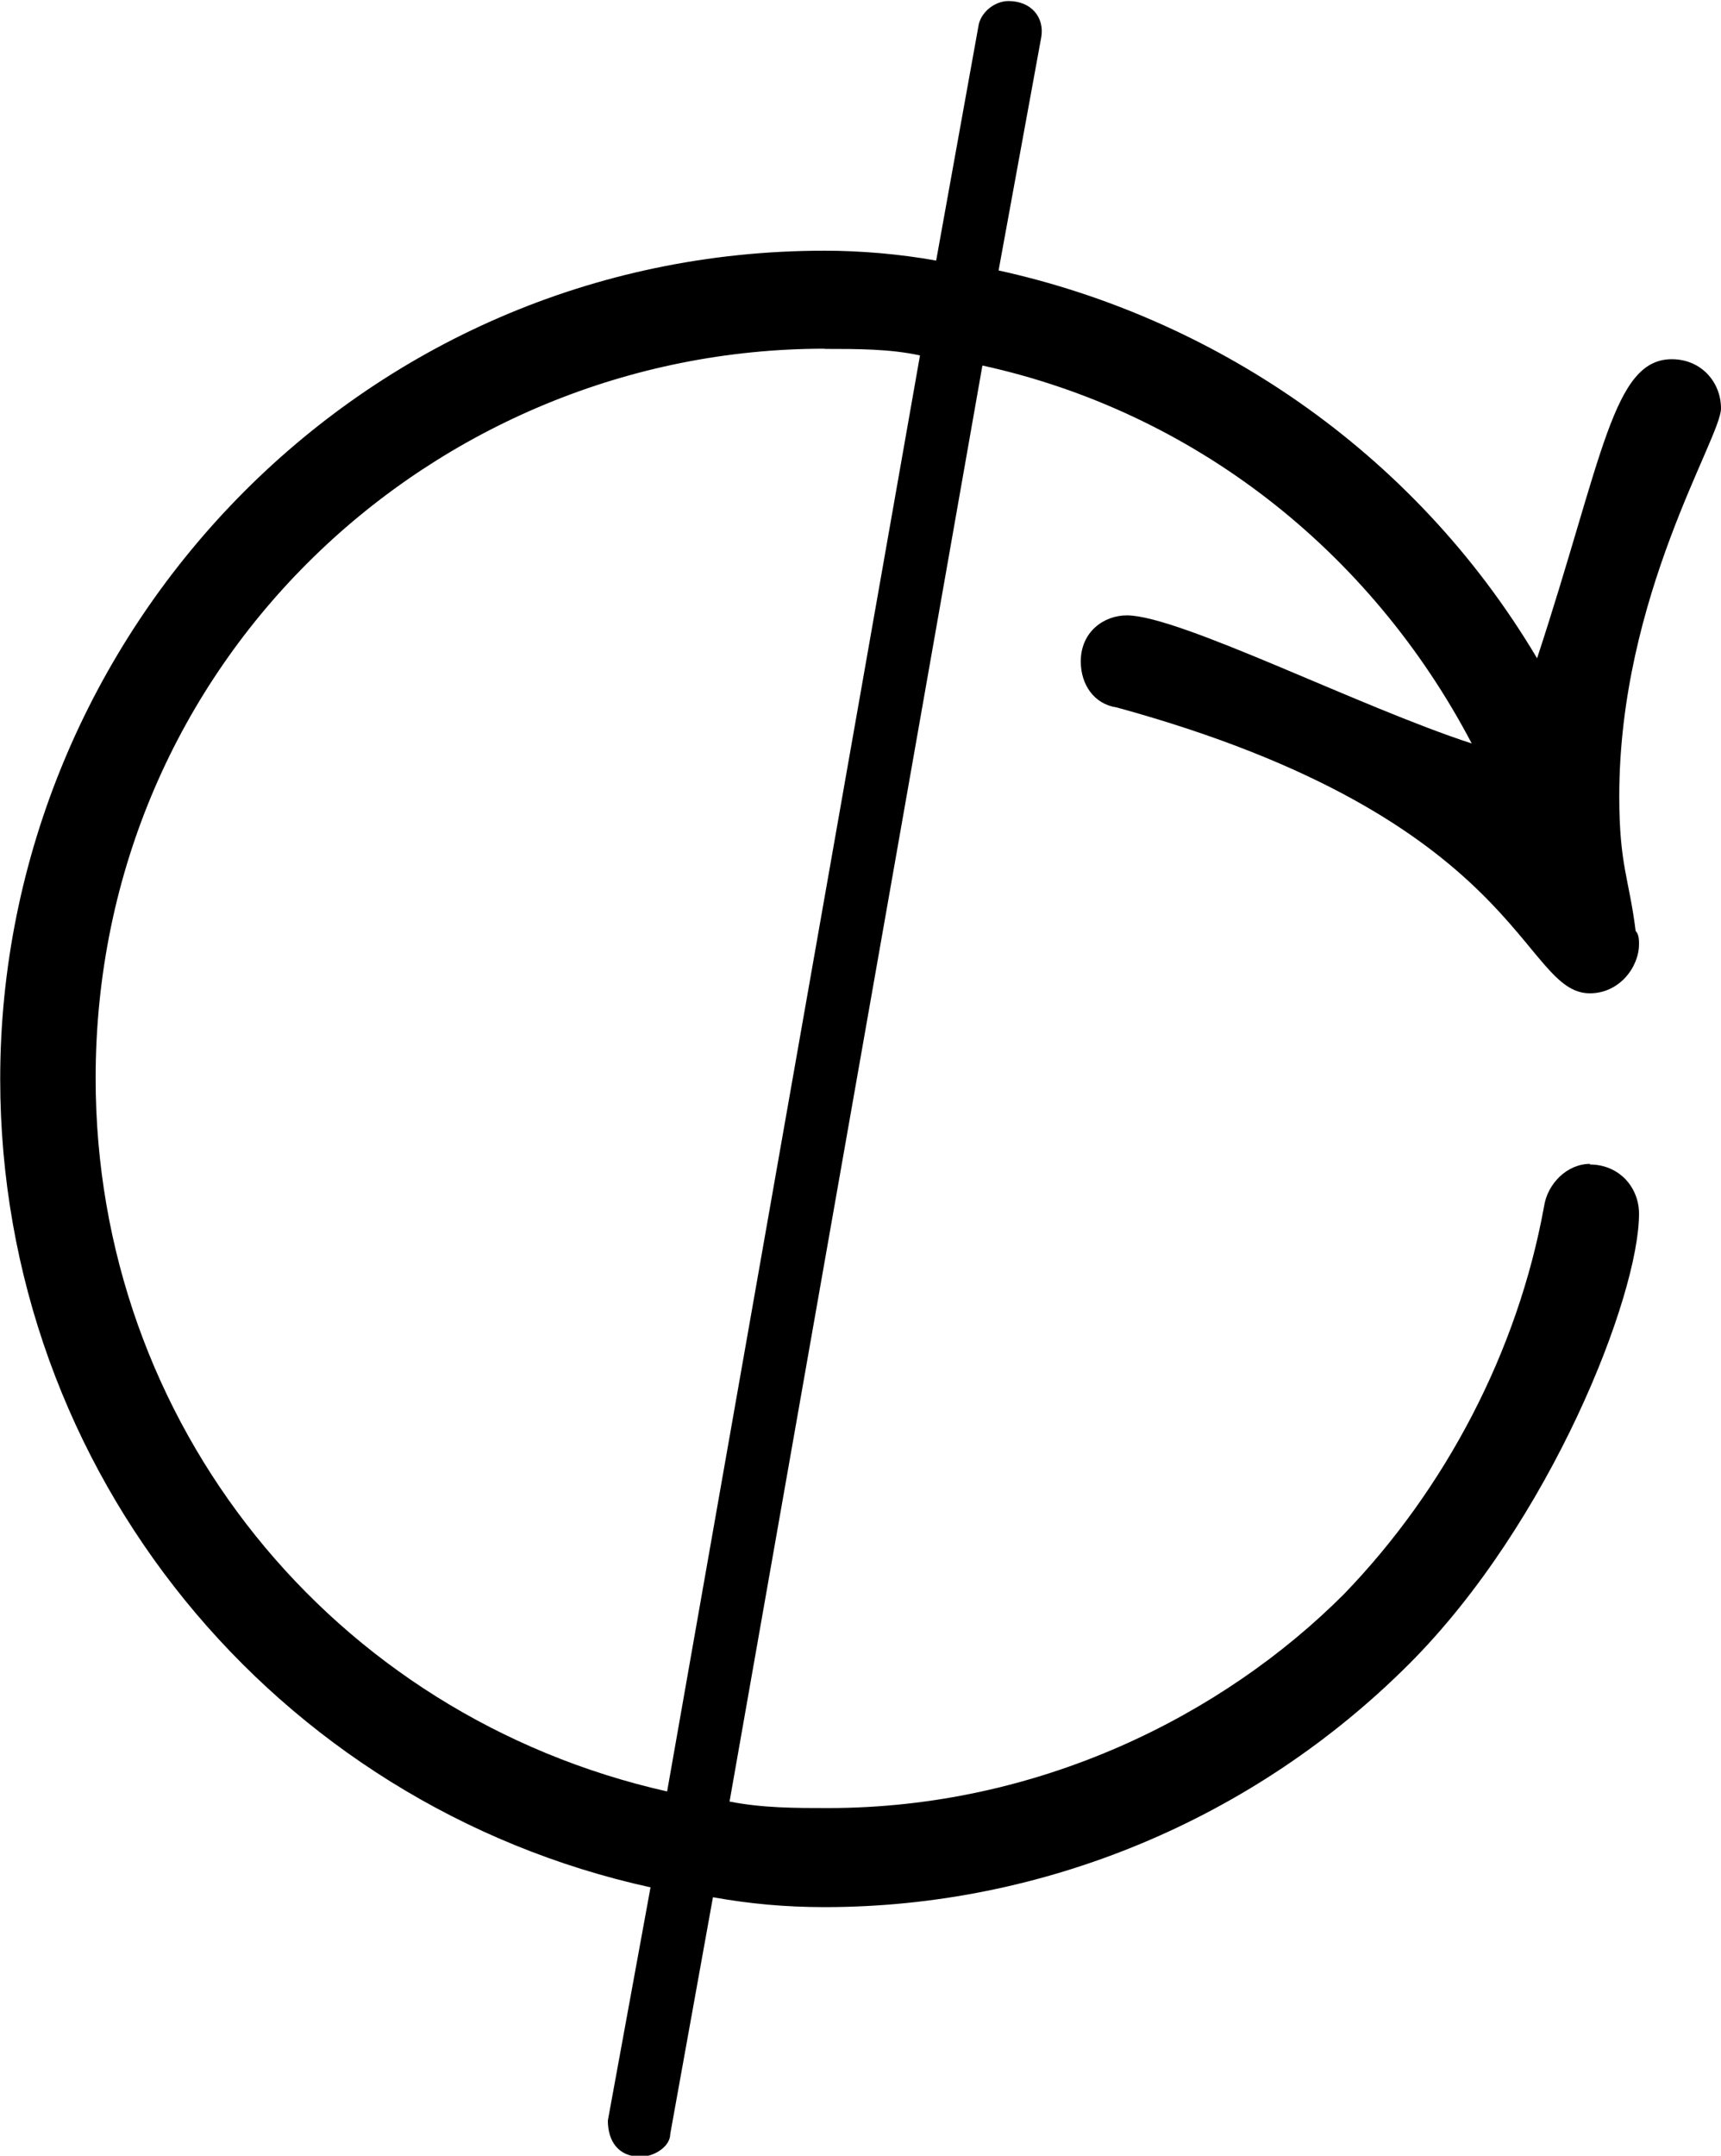 <?xml version="1.0" encoding="UTF-8"?>
<svg fill="#000000" version="1.1" viewBox="0 0 8.188 10.25" xmlns="http://www.w3.org/2000/svg" xmlns:xlink="http://www.w3.org/1999/xlink">
<defs>
<g id="a">
<path d="m9.453-2.141c-0.109 0-0.203 0.094-0.219 0.203-0.125 0.688-0.469 1.344-0.953 1.844-0.578 0.578-1.453 1.016-2.453 1.016-0.156 0-0.312 0-0.469-0.031l1.203-6.828c1 0.219 1.844 0.875 2.328 1.797-0.531-0.172-1.391-0.609-1.641-0.609-0.109 0-0.219 0.078-0.219 0.219 0 0.109 0.062 0.203 0.172 0.219 1.938 0.531 1.922 1.359 2.25 1.359 0.141 0 0.234-0.125 0.234-0.234 0-0.016 0-0.047-0.016-0.062-0.031-0.25-0.078-0.312-0.078-0.641 0-0.953 0.484-1.703 0.484-1.844 0-0.125-0.094-0.234-0.234-0.234-0.281 0-0.328 0.469-0.641 1.422-0.594-1-1.562-1.625-2.562-1.844l0.203-1.109c0.016-0.094-0.047-0.172-0.156-0.172-0.062 0-0.125 0.047-0.141 0.109l-0.203 1.125c-0.172-0.031-0.359-0.047-0.531-0.047-2.219 0-3.922 1.828-3.922 3.938 0 1.875 1.312 3.453 3.094 3.844l-0.203 1.109c0 0.094 0.047 0.172 0.156 0.172 0.062 0 0.141-0.047 0.141-0.109l0.203-1.125c0.172 0.031 0.344 0.047 0.531 0.047 1.047 0 2.047-0.422 2.781-1.156 0.672-0.672 1.094-1.75 1.094-2.141 0-0.125-0.094-0.234-0.234-0.234zm-3.641-3.875c0.156 0 0.312 0 0.453 0.031l-1.203 6.828c-1.594-0.359-2.719-1.75-2.719-3.391 0-1.984 1.609-3.469 3.469-3.469z"/>
</g>
</defs>
<g transform="translate(-150.6 -127.09)">
<use x="148.712" y="134.765" xlink:href="#a"/>
</g>
</svg>
